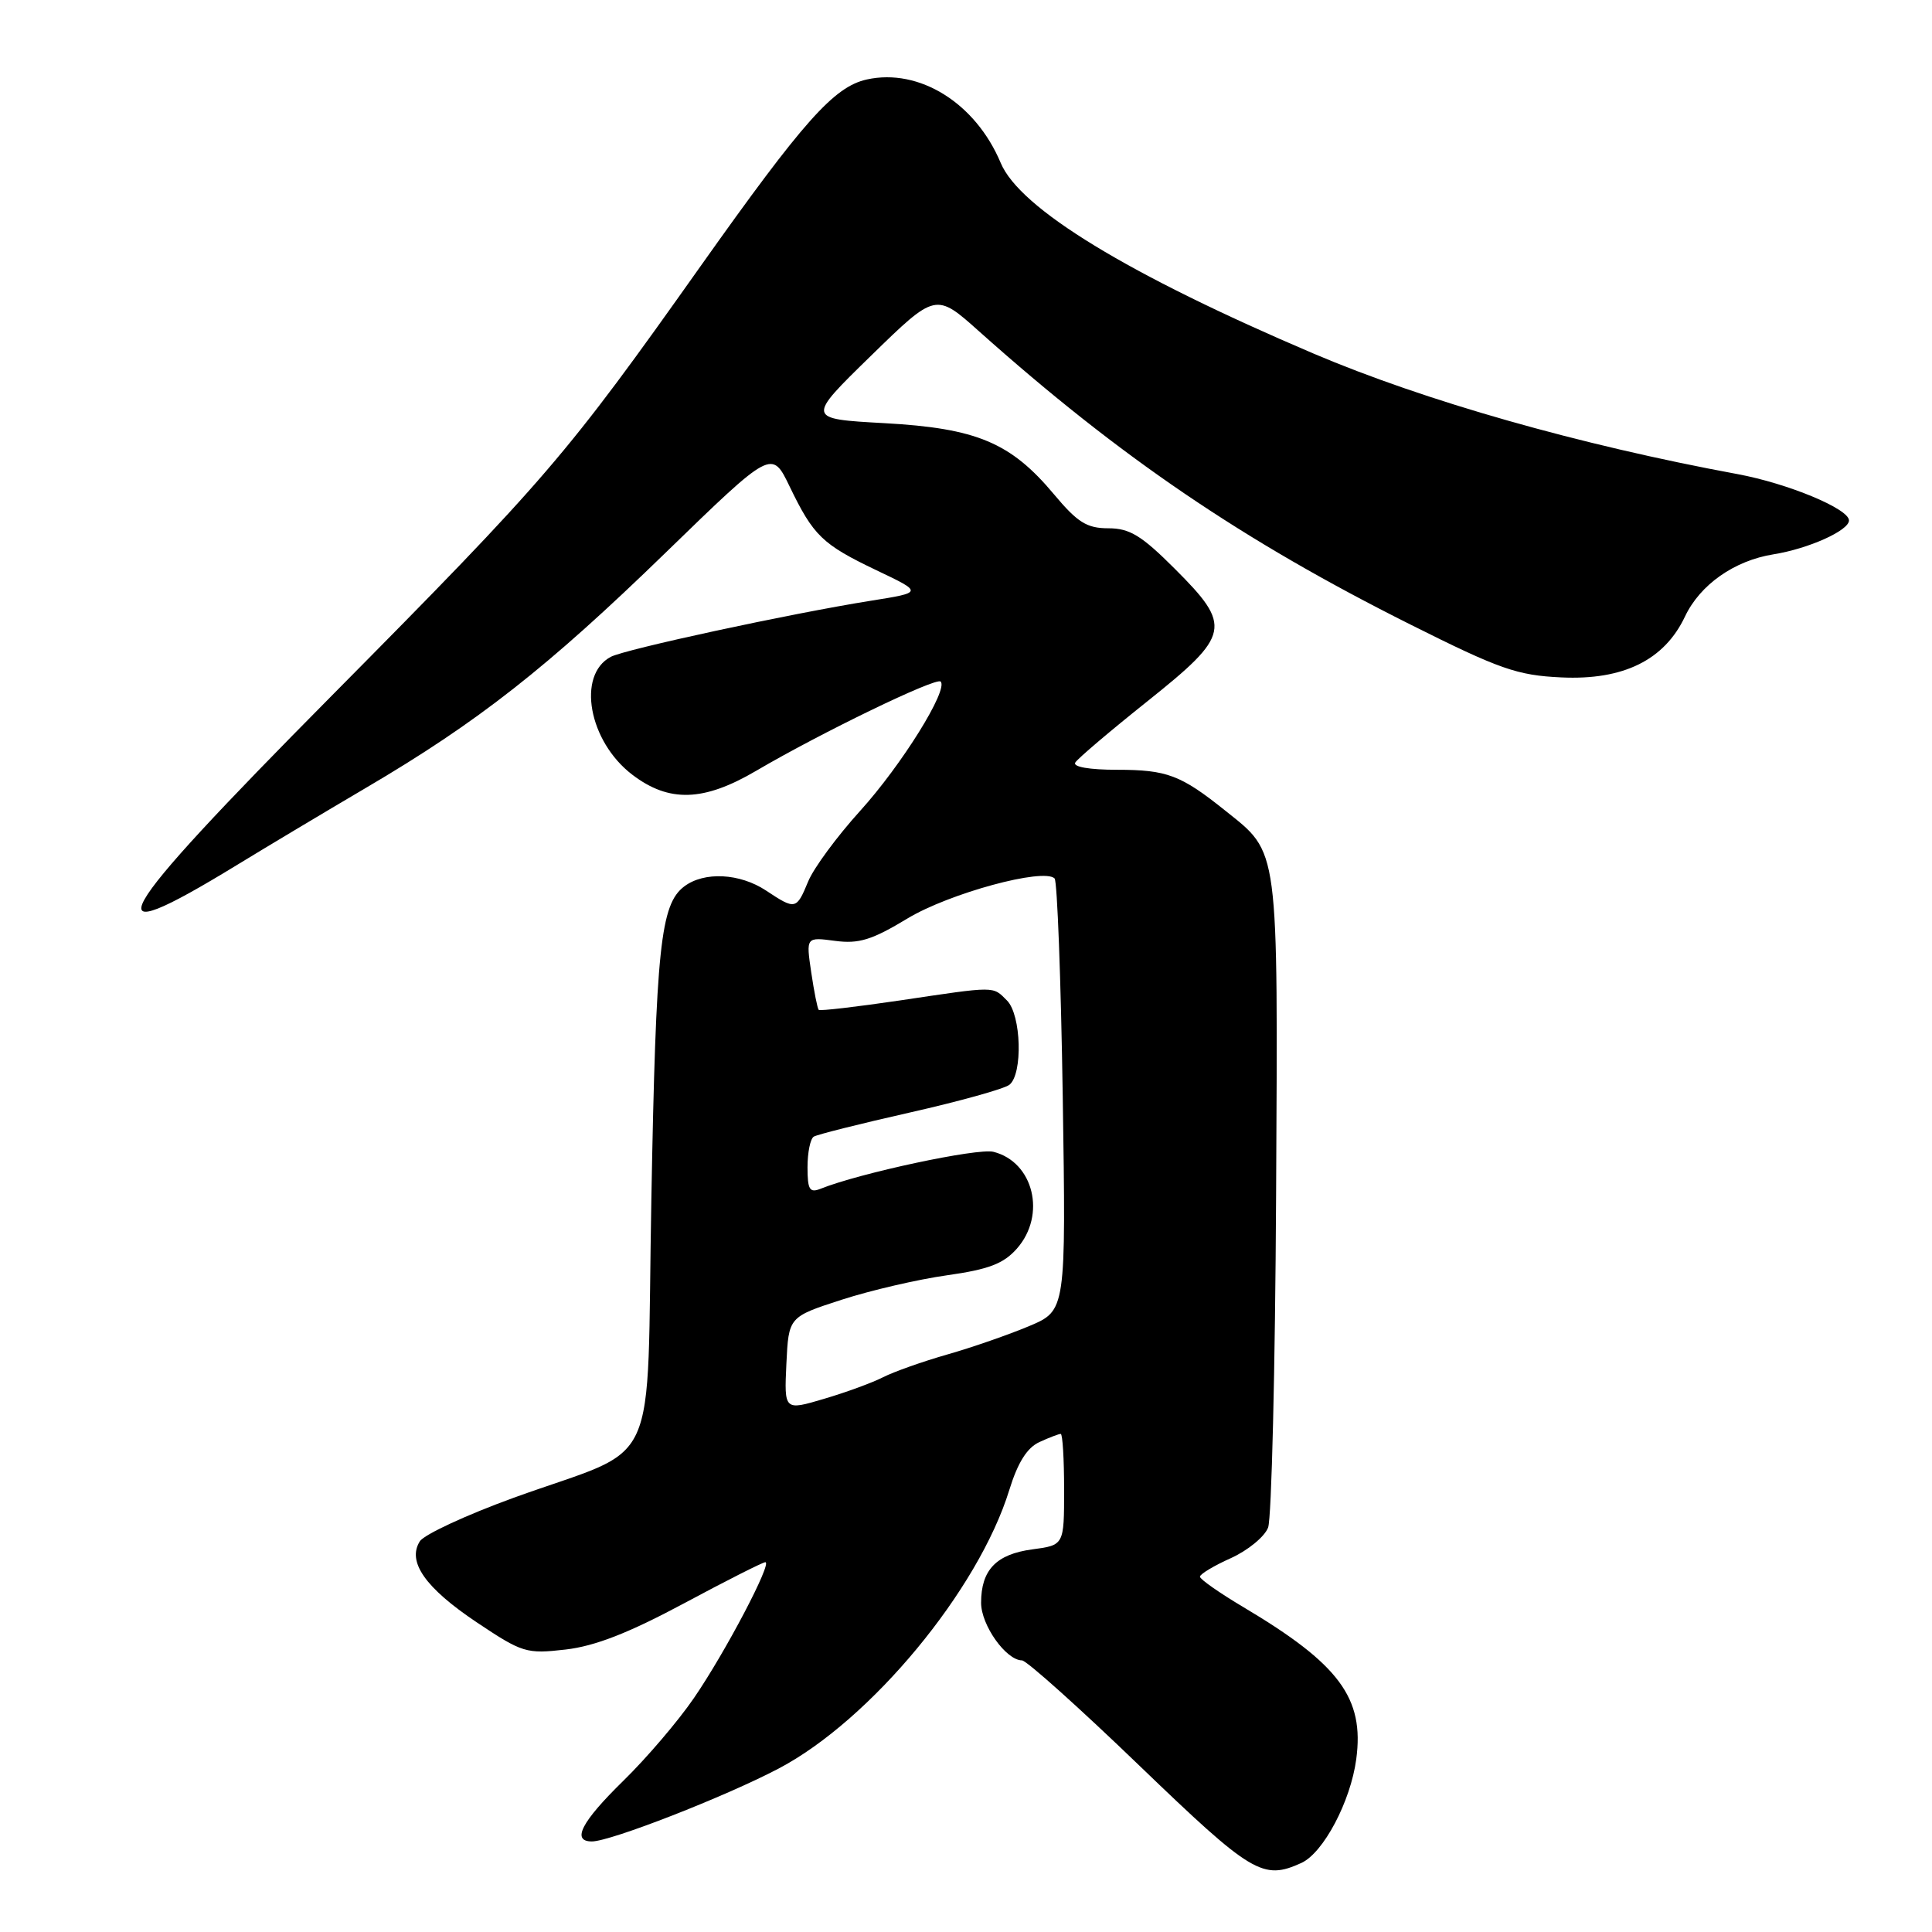 <?xml version="1.0" encoding="UTF-8" standalone="no"?>
<!DOCTYPE svg PUBLIC "-//W3C//DTD SVG 1.1//EN" "http://www.w3.org/Graphics/SVG/1.1/DTD/svg11.dtd" >
<svg xmlns="http://www.w3.org/2000/svg" xmlns:xlink="http://www.w3.org/1999/xlink" version="1.1" viewBox="0 0 256 256">
 <g >
 <path fill="currentColor"
d=" M 172.44 246.85 C 175.36 245.51 178.96 238.71 179.71 233.10 C 180.80 224.99 177.47 220.51 164.75 212.95 C 161.59 211.07 159.00 209.26 159.00 208.92 C 159.00 208.58 160.84 207.47 163.10 206.46 C 165.35 205.44 167.57 203.62 168.03 202.41 C 168.49 201.20 168.97 181.37 169.09 158.35 C 169.33 111.64 169.53 113.16 162.35 107.41 C 156.46 102.69 154.63 102.00 148.01 102.00 C 144.34 102.00 142.12 101.61 142.48 101.04 C 142.80 100.51 147.11 96.85 152.04 92.92 C 163.07 84.11 163.30 82.99 155.65 75.35 C 151.26 70.96 149.69 70.00 146.86 70.00 C 144.01 70.00 142.78 69.23 139.65 65.49 C 133.92 58.64 129.40 56.74 117.17 56.07 C 106.84 55.50 106.84 55.50 115.41 47.14 C 123.99 38.77 123.99 38.77 129.74 43.91 C 148.42 60.59 164.65 71.62 186.88 82.75 C 198.72 88.68 201.03 89.49 206.88 89.76 C 215.09 90.15 220.54 87.47 223.27 81.69 C 225.27 77.47 229.81 74.28 235.00 73.45 C 239.63 72.71 245.00 70.30 245.00 68.96 C 245.00 67.42 236.91 64.06 230.22 62.82 C 209.27 58.95 188.78 53.12 174.05 46.85 C 149.50 36.39 135.13 27.64 132.60 21.59 C 129.27 13.65 121.81 9.00 114.86 10.53 C 110.51 11.49 106.49 16.00 92.85 35.24 C 74.96 60.50 72.53 63.33 44.00 92.14 C 14.20 122.22 11.73 126.64 31.44 114.59 C 35.32 112.22 42.99 107.63 48.48 104.40 C 63.35 95.66 72.54 88.44 88.17 73.26 C 102.27 59.57 102.27 59.57 104.62 64.44 C 107.79 71.01 108.96 72.13 116.13 75.56 C 122.31 78.50 122.31 78.50 115.40 79.60 C 104.74 81.30 82.81 86.03 80.92 87.04 C 76.40 89.46 78.01 98.25 83.78 102.65 C 88.66 106.37 93.24 106.22 100.19 102.14 C 108.79 97.09 124.04 89.71 124.64 90.31 C 125.70 91.37 119.47 101.38 113.96 107.46 C 110.91 110.83 107.82 115.02 107.09 116.79 C 105.53 120.56 105.41 120.59 101.50 118.00 C 98.02 115.70 93.30 115.46 90.66 117.46 C 87.52 119.84 86.92 125.49 86.31 158.80 C 85.62 196.12 87.84 191.30 68.07 198.46 C 61.79 200.74 56.19 203.34 55.63 204.23 C 53.92 206.94 56.35 210.40 63.16 214.96 C 69.22 219.01 69.74 219.17 74.96 218.57 C 78.85 218.12 83.34 216.36 90.60 212.47 C 96.21 209.46 101.07 207.00 101.41 207.00 C 102.38 207.00 96.11 218.94 91.95 225.00 C 89.88 228.03 85.67 232.96 82.59 235.97 C 77.04 241.40 75.69 244.00 78.43 244.00 C 80.89 244.00 96.06 238.08 103.16 234.35 C 115.36 227.94 129.66 210.67 133.74 197.42 C 134.86 193.79 136.10 191.82 137.73 191.08 C 139.03 190.48 140.30 190.00 140.55 190.00 C 140.80 190.00 141.00 193.32 141.00 197.37 C 141.00 204.74 141.00 204.74 136.79 205.30 C 132.00 205.94 130.00 208.03 130.00 212.38 C 130.00 215.34 133.30 219.99 135.42 220.01 C 136.02 220.02 143.03 226.30 151.00 233.98 C 165.89 248.31 167.33 249.17 172.44 246.85 Z  M 104.20 180.71 C 104.50 174.50 104.50 174.50 111.50 172.23 C 115.35 170.98 121.65 169.52 125.50 168.98 C 131.02 168.20 132.98 167.45 134.75 165.44 C 138.67 160.99 136.96 153.96 131.63 152.62 C 129.54 152.10 113.94 155.43 108.75 157.51 C 107.28 158.10 107.00 157.65 107.00 154.67 C 107.00 152.71 107.37 150.89 107.83 150.61 C 108.28 150.33 114.02 148.89 120.58 147.41 C 127.13 145.93 133.06 144.28 133.75 143.74 C 135.55 142.32 135.33 134.47 133.43 132.57 C 131.51 130.65 132.08 130.65 119.27 132.56 C 113.50 133.41 108.65 133.98 108.48 133.81 C 108.32 133.64 107.87 131.40 107.49 128.83 C 106.80 124.16 106.80 124.16 110.65 124.67 C 113.80 125.09 115.54 124.55 120.25 121.70 C 125.79 118.36 138.29 114.96 139.74 116.40 C 140.09 116.76 140.58 129.78 140.82 145.35 C 141.25 173.65 141.25 173.65 136.38 175.71 C 133.69 176.84 128.81 178.54 125.51 179.48 C 122.22 180.42 118.40 181.78 117.01 182.49 C 115.63 183.20 112.12 184.49 109.20 185.35 C 103.91 186.92 103.91 186.92 104.20 180.71 Z "/>
</g>
</svg>